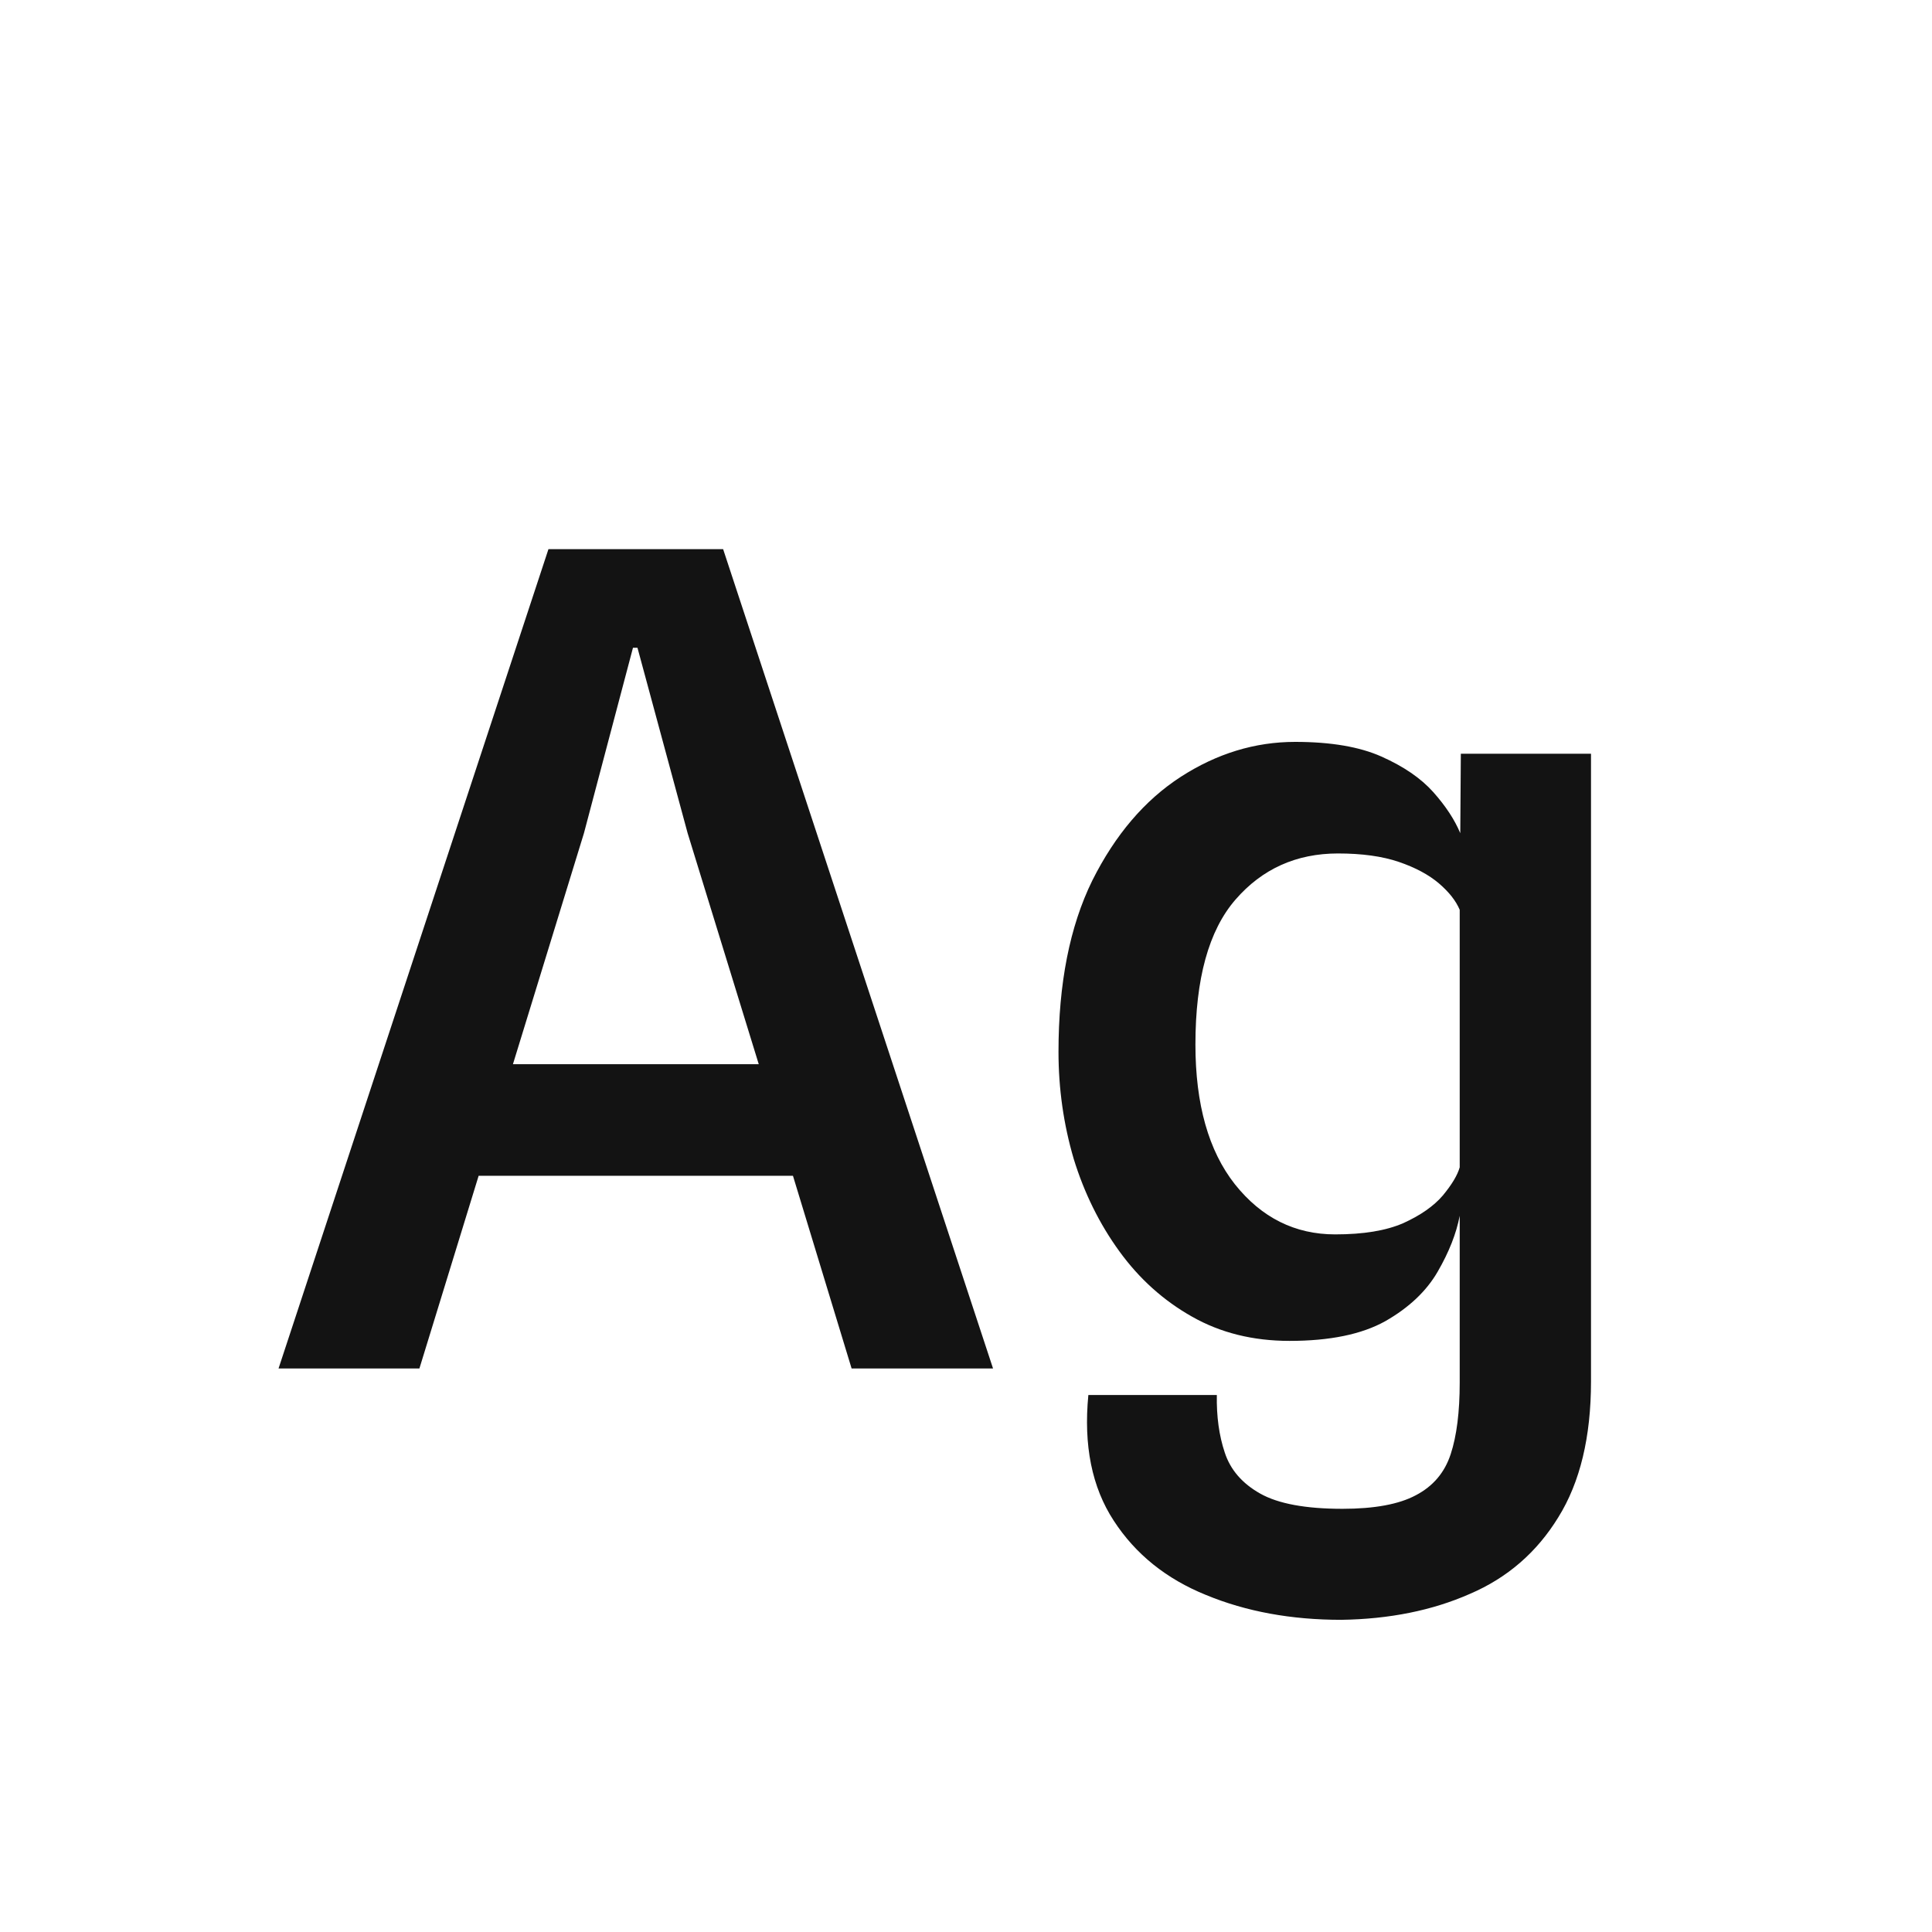 <svg width="24" height="24" viewBox="0 0 24 24" fill="none" xmlns="http://www.w3.org/2000/svg">
<path d="M3.46 17L6.813 6.822H8.983L12.336 17H10.579L9.648 13.941L10.593 14.606H5.567L6.085 13.22H10.166L9.641 13.92L8.542 10.35L7.919 8.047H7.863L7.254 10.35L5.21 17H3.46ZM16.663 20.122C16.042 20.122 15.482 20.02 14.983 19.814C14.488 19.614 14.105 19.306 13.835 18.89C13.564 18.475 13.459 17.955 13.52 17.329H15.116C15.111 17.595 15.144 17.833 15.214 18.043C15.284 18.258 15.431 18.428 15.655 18.554C15.879 18.68 16.22 18.743 16.677 18.743C17.073 18.743 17.377 18.687 17.587 18.575C17.802 18.463 17.946 18.293 18.021 18.064C18.096 17.836 18.133 17.539 18.133 17.175V15.103C18.091 15.323 18 15.554 17.86 15.796C17.72 16.039 17.503 16.244 17.209 16.412C16.915 16.576 16.518 16.657 16.019 16.657C15.566 16.657 15.162 16.557 14.808 16.356C14.453 16.156 14.152 15.885 13.905 15.544C13.658 15.204 13.469 14.821 13.338 14.396C13.212 13.967 13.149 13.524 13.149 13.066C13.149 12.217 13.289 11.508 13.569 10.938C13.854 10.369 14.22 9.94 14.668 9.65C15.116 9.361 15.589 9.216 16.089 9.216C16.532 9.216 16.889 9.277 17.16 9.398C17.435 9.52 17.65 9.667 17.804 9.839C17.958 10.012 18.07 10.182 18.14 10.35L18.147 9.363H19.764V17.161C19.764 17.852 19.628 18.414 19.358 18.848C19.092 19.282 18.726 19.6 18.259 19.8C17.792 20.006 17.26 20.113 16.663 20.122ZM16.586 15.334C16.936 15.334 17.218 15.288 17.433 15.194C17.648 15.096 17.811 14.982 17.923 14.851C18.035 14.716 18.105 14.599 18.133 14.501V11.302C18.086 11.19 18 11.081 17.874 10.973C17.748 10.866 17.582 10.777 17.377 10.707C17.172 10.637 16.919 10.602 16.621 10.602C16.103 10.602 15.678 10.794 15.347 11.176C15.015 11.559 14.85 12.159 14.85 12.975C14.85 13.717 15.013 14.296 15.34 14.711C15.671 15.127 16.087 15.334 16.586 15.334Z" fill="#131313"/>
</svg>
